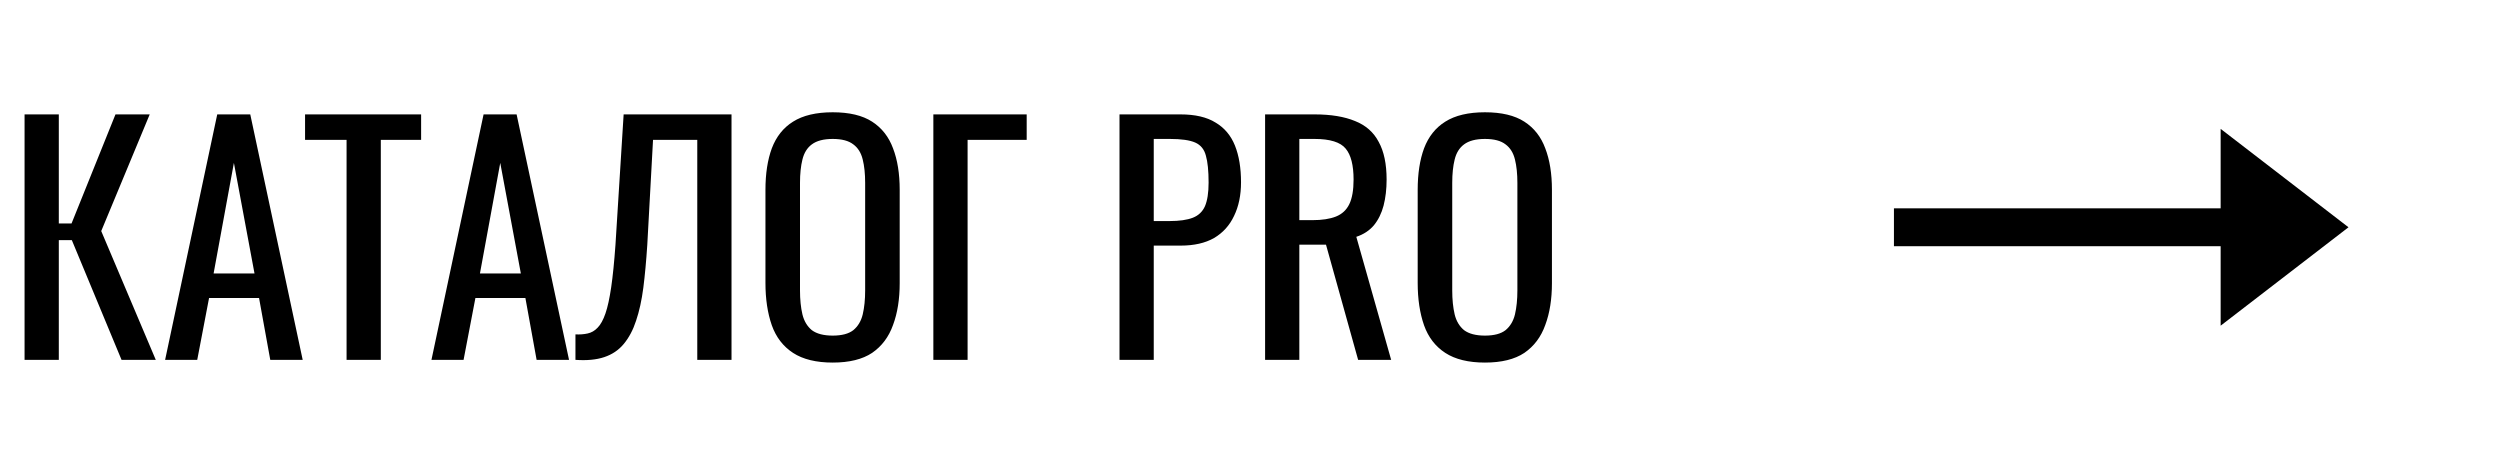 <svg width="132" height="24" viewBox="0 0 132 24" fill="none" xmlns="http://www.w3.org/2000/svg">
<path d="M1.297 19V6.04H3.105V11.8H3.777L6.097 6.04H7.905L5.345 12.2L8.225 19H6.417L3.793 12.68H3.105V19H1.297ZM8.718 19L11.47 6.04H13.214L15.982 19H14.27L13.678 15.736H11.038L10.414 19H8.718ZM11.278 14.44H13.438L12.35 8.6L11.278 14.44ZM18.299 19V7.384H16.107V6.04H22.235V7.384H20.107V19H18.299ZM22.781 19L25.533 6.04H27.277L30.045 19H28.333L27.741 15.736H25.101L24.477 19H22.781ZM25.341 14.44H27.501L26.413 8.6L25.341 14.44ZM30.384 19V17.656C30.618 17.667 30.832 17.651 31.024 17.608C31.226 17.565 31.402 17.464 31.552 17.304C31.712 17.144 31.85 16.893 31.968 16.552C32.085 16.211 32.186 15.747 32.272 15.16C32.357 14.573 32.432 13.832 32.496 12.936L32.928 6.04H38.624V19H36.816V7.384H34.48L34.176 12.936C34.122 13.768 34.053 14.52 33.968 15.192C33.882 15.853 33.754 16.435 33.584 16.936C33.424 17.427 33.205 17.837 32.928 18.168C32.661 18.488 32.32 18.717 31.904 18.856C31.488 18.995 30.981 19.043 30.384 19ZM43.968 19.144C43.094 19.144 42.395 18.973 41.872 18.632C41.35 18.291 40.976 17.805 40.752 17.176C40.528 16.536 40.416 15.789 40.416 14.936V10.024C40.416 9.171 40.528 8.44 40.752 7.832C40.987 7.213 41.36 6.744 41.872 6.424C42.395 6.093 43.094 5.928 43.968 5.928C44.843 5.928 45.536 6.093 46.048 6.424C46.56 6.755 46.928 7.224 47.152 7.832C47.387 8.44 47.504 9.171 47.504 10.024V14.952C47.504 15.795 47.387 16.531 47.152 17.16C46.928 17.789 46.56 18.28 46.048 18.632C45.536 18.973 44.843 19.144 43.968 19.144ZM43.968 17.72C44.448 17.72 44.811 17.624 45.056 17.432C45.302 17.229 45.467 16.952 45.552 16.6C45.638 16.237 45.68 15.816 45.68 15.336V9.656C45.68 9.176 45.638 8.765 45.552 8.424C45.467 8.072 45.302 7.805 45.056 7.624C44.811 7.432 44.448 7.336 43.968 7.336C43.488 7.336 43.12 7.432 42.864 7.624C42.619 7.805 42.454 8.072 42.368 8.424C42.283 8.765 42.24 9.176 42.24 9.656V15.336C42.24 15.816 42.283 16.237 42.368 16.6C42.454 16.952 42.619 17.229 42.864 17.432C43.12 17.624 43.488 17.72 43.968 17.72ZM49.281 19V6.04H54.209V7.384H51.089V19H49.281ZM59.11 19V6.04H62.326C63.104 6.04 63.723 6.184 64.182 6.472C64.651 6.749 64.992 7.155 65.206 7.688C65.419 8.221 65.526 8.867 65.526 9.624C65.526 10.307 65.403 10.899 65.158 11.4C64.923 11.901 64.571 12.291 64.102 12.568C63.632 12.835 63.046 12.968 62.342 12.968H60.918V19H59.11ZM60.918 11.672H61.75C62.272 11.672 62.683 11.613 62.982 11.496C63.28 11.379 63.494 11.176 63.622 10.888C63.75 10.589 63.814 10.173 63.814 9.64C63.814 9.021 63.766 8.547 63.67 8.216C63.584 7.885 63.398 7.656 63.11 7.528C62.822 7.4 62.374 7.336 61.766 7.336H60.918V11.672ZM66.797 19V6.04H69.405C70.269 6.04 70.984 6.157 71.549 6.392C72.114 6.616 72.53 6.984 72.797 7.496C73.074 7.997 73.213 8.659 73.213 9.48C73.213 9.981 73.16 10.44 73.053 10.856C72.946 11.261 72.776 11.608 72.541 11.896C72.306 12.173 71.997 12.376 71.613 12.504L73.453 19H71.709L70.013 12.92H68.605V19H66.797ZM68.605 11.624H69.293C69.805 11.624 70.221 11.56 70.541 11.432C70.861 11.304 71.096 11.085 71.245 10.776C71.394 10.467 71.469 10.035 71.469 9.48C71.469 8.723 71.33 8.179 71.053 7.848C70.776 7.507 70.226 7.336 69.405 7.336H68.605V11.624ZM78.406 19.144C77.531 19.144 76.833 18.973 76.31 18.632C75.787 18.291 75.414 17.805 75.19 17.176C74.966 16.536 74.854 15.789 74.854 14.936V10.024C74.854 9.171 74.966 8.44 75.19 7.832C75.425 7.213 75.798 6.744 76.31 6.424C76.833 6.093 77.531 5.928 78.406 5.928C79.281 5.928 79.974 6.093 80.486 6.424C80.998 6.755 81.366 7.224 81.59 7.832C81.825 8.44 81.942 9.171 81.942 10.024V14.952C81.942 15.795 81.825 16.531 81.59 17.16C81.366 17.789 80.998 18.28 80.486 18.632C79.974 18.973 79.281 19.144 78.406 19.144ZM78.406 17.72C78.886 17.72 79.249 17.624 79.494 17.432C79.739 17.229 79.905 16.952 79.99 16.6C80.075 16.237 80.118 15.816 80.118 15.336V9.656C80.118 9.176 80.075 8.765 79.99 8.424C79.905 8.072 79.739 7.805 79.494 7.624C79.249 7.432 78.886 7.336 78.406 7.336C77.926 7.336 77.558 7.432 77.302 7.624C77.057 7.805 76.891 8.072 76.806 8.424C76.721 8.765 76.678 9.176 76.678 9.656V15.336C76.678 15.816 76.721 16.237 76.806 16.6C76.891 16.952 77.057 17.229 77.302 17.432C77.558 17.624 77.926 17.72 78.406 17.72Z" fill="black"/>
<line x1="100" y1="12" x2="118" y2="12" stroke="black" stroke-width="2"/>
<path d="M124 12L117.25 17.196V6.804L124 12Z" fill="black"/>
</svg>
